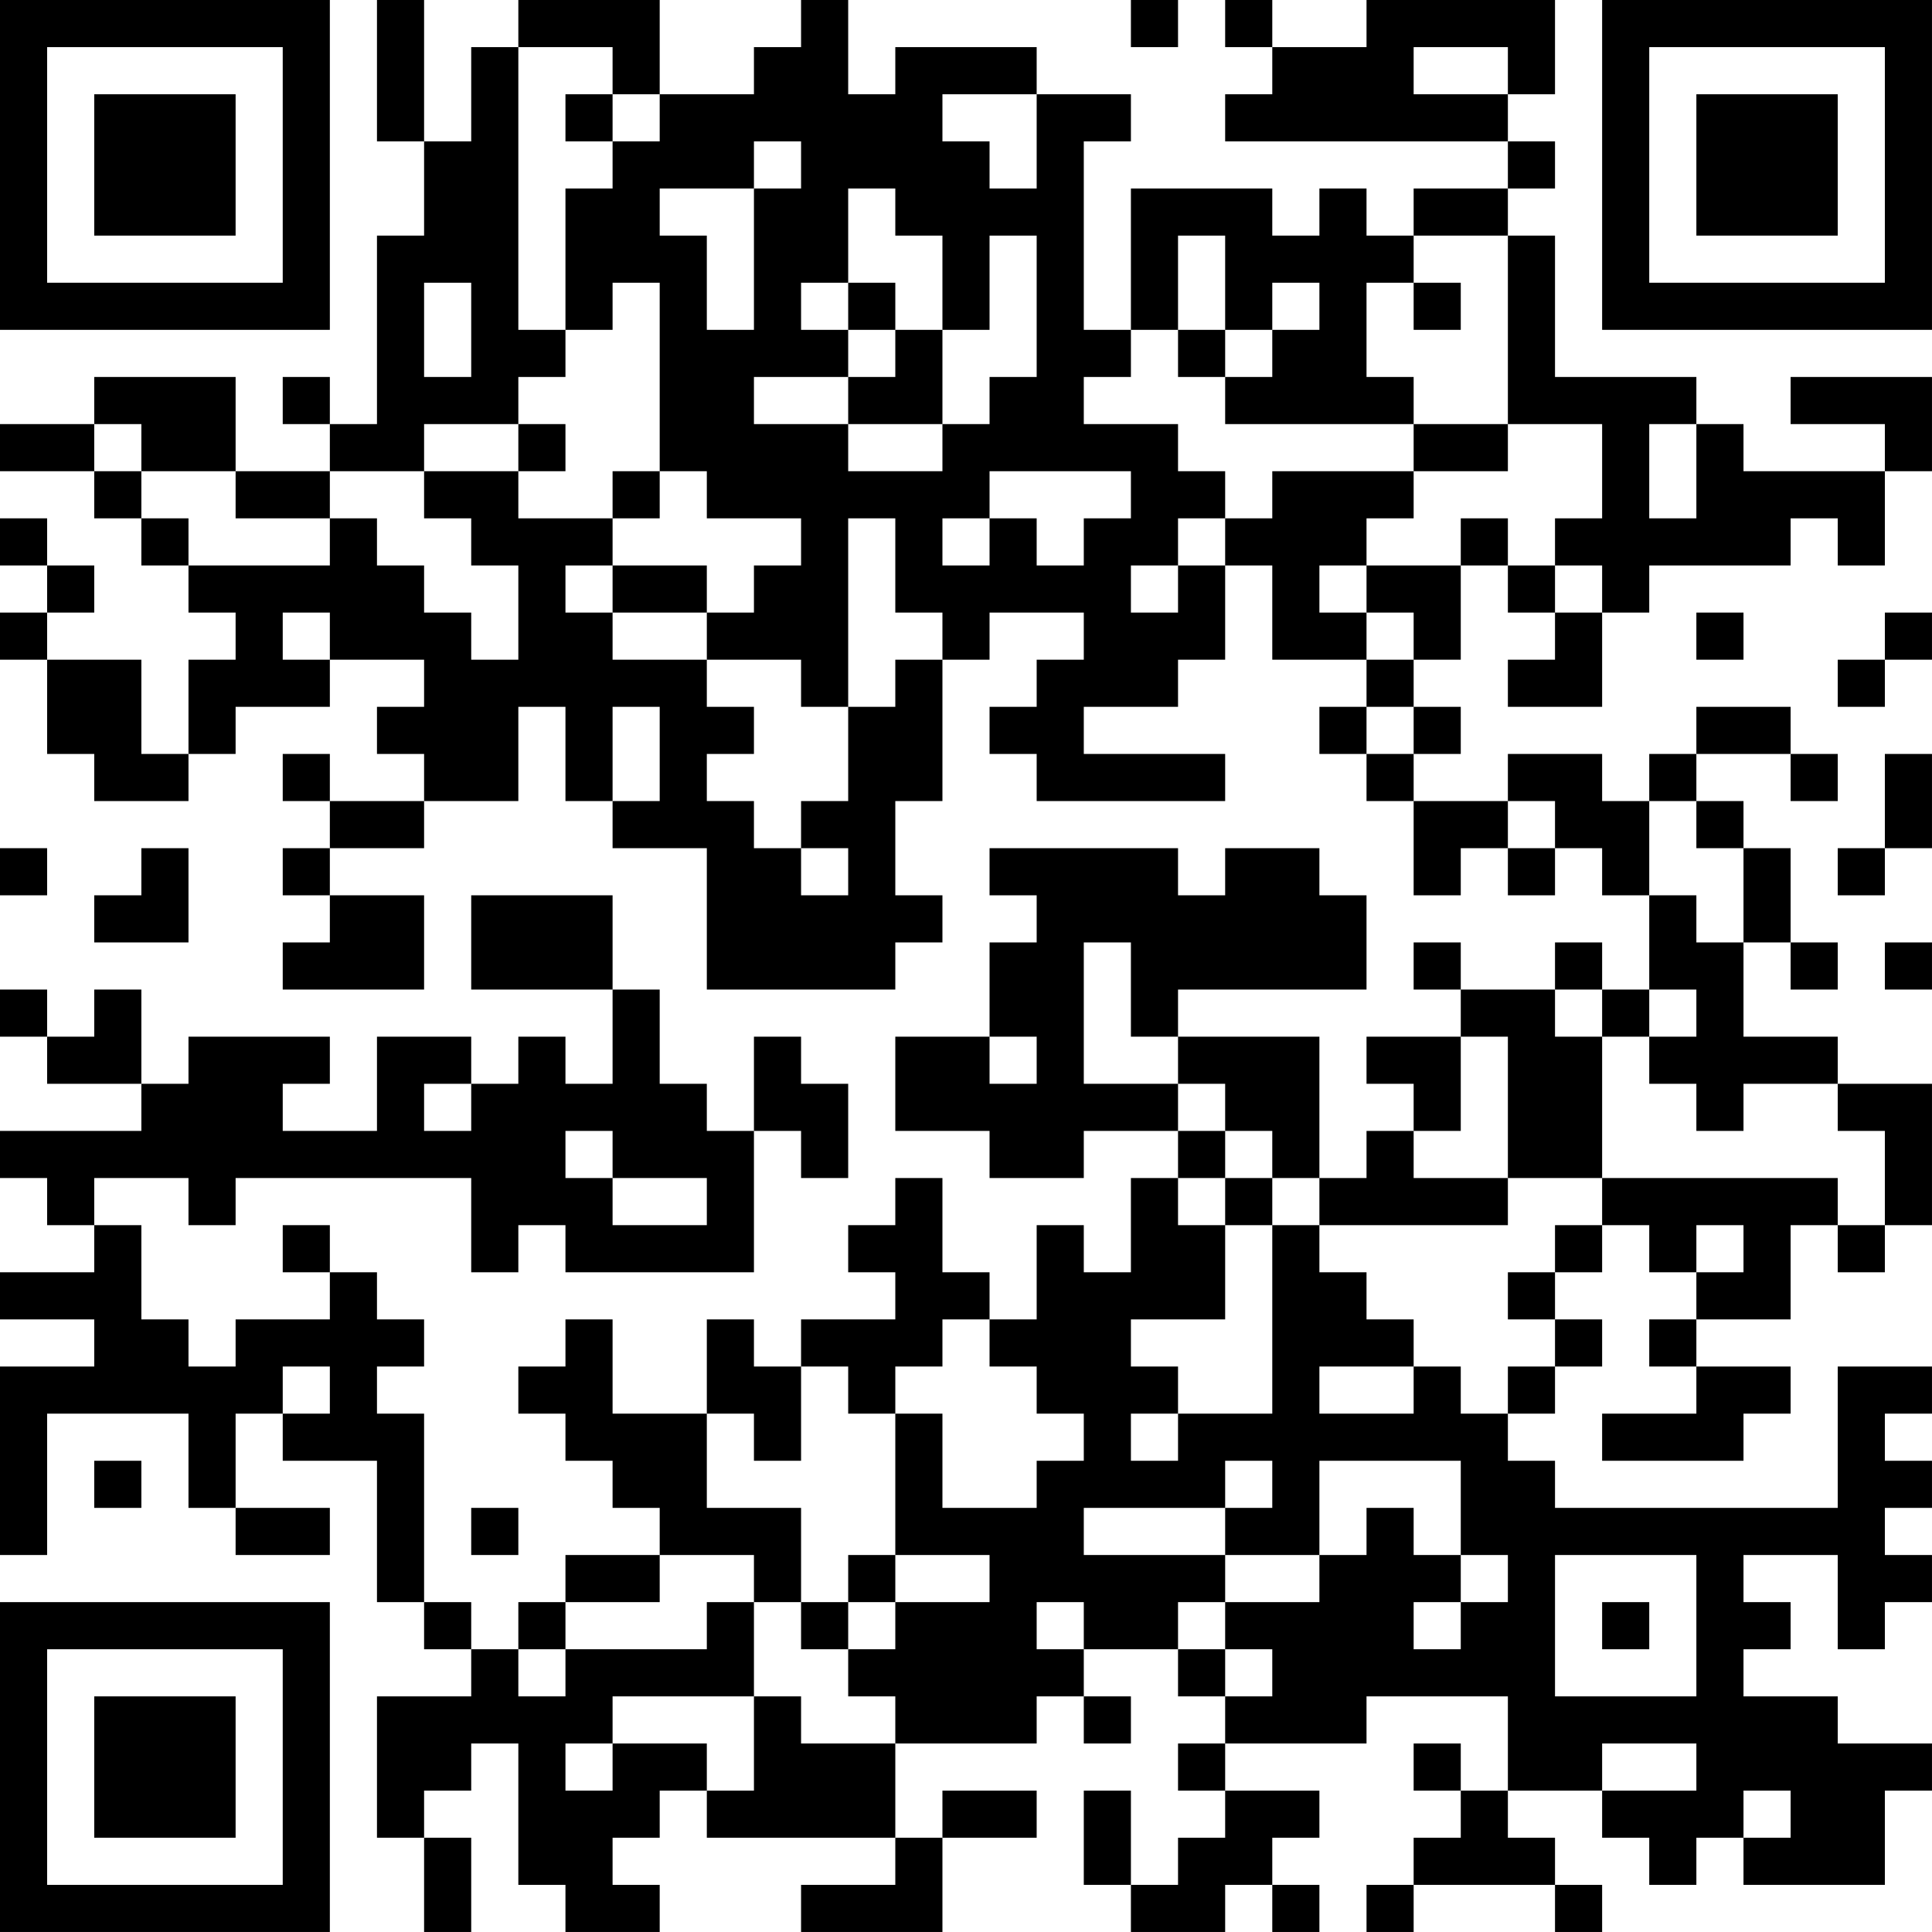 <?xml version="1.0" encoding="UTF-8"?>
<svg xmlns="http://www.w3.org/2000/svg" version="1.1" width="200" height="200" viewBox="0 0 200 200"><rect x="0" y="0" width="200" height="200" fill="#ffffff"/><g transform="scale(4.878)"><g transform="translate(0,0)"><path fill-rule="evenodd" d="M8 0L8 3L9 3L9 5L8 5L8 9L7 9L7 8L6 8L6 9L7 9L7 10L5 10L5 8L2 8L2 9L0 9L0 10L2 10L2 11L3 11L3 12L4 12L4 13L5 13L5 14L4 14L4 16L3 16L3 14L1 14L1 13L2 13L2 12L1 12L1 11L0 11L0 12L1 12L1 13L0 13L0 14L1 14L1 16L2 16L2 17L4 17L4 16L5 16L5 15L7 15L7 14L9 14L9 15L8 15L8 16L9 16L9 17L7 17L7 16L6 16L6 17L7 17L7 18L6 18L6 19L7 19L7 20L6 20L6 21L9 21L9 19L7 19L7 18L9 18L9 17L11 17L11 15L12 15L12 17L13 17L13 18L15 18L15 21L19 21L19 20L20 20L20 19L19 19L19 17L20 17L20 14L21 14L21 13L23 13L23 14L22 14L22 15L21 15L21 16L22 16L22 17L26 17L26 16L23 16L23 15L25 15L25 14L26 14L26 12L27 12L27 14L29 14L29 15L28 15L28 16L29 16L29 17L30 17L30 19L31 19L31 18L32 18L32 19L33 19L33 18L34 18L34 19L35 19L35 21L34 21L34 20L33 20L33 21L31 21L31 20L30 20L30 21L31 21L31 22L29 22L29 23L30 23L30 24L29 24L29 25L28 25L28 22L25 22L25 21L29 21L29 19L28 19L28 18L26 18L26 19L25 19L25 18L21 18L21 19L22 19L22 20L21 20L21 22L19 22L19 24L21 24L21 25L23 25L23 24L25 24L25 25L24 25L24 27L23 27L23 26L22 26L22 28L21 28L21 27L20 27L20 25L19 25L19 26L18 26L18 27L19 27L19 28L17 28L17 29L16 29L16 28L15 28L15 30L13 30L13 28L12 28L12 29L11 29L11 30L12 30L12 31L13 31L13 32L14 32L14 33L12 33L12 34L11 34L11 35L10 35L10 34L9 34L9 30L8 30L8 29L9 29L9 28L8 28L8 27L7 27L7 26L6 26L6 27L7 27L7 28L5 28L5 29L4 29L4 28L3 28L3 26L2 26L2 25L4 25L4 26L5 26L5 25L10 25L10 27L11 27L11 26L12 26L12 27L16 27L16 24L17 24L17 25L18 25L18 23L17 23L17 22L16 22L16 24L15 24L15 23L14 23L14 21L13 21L13 19L10 19L10 21L13 21L13 23L12 23L12 22L11 22L11 23L10 23L10 22L8 22L8 24L6 24L6 23L7 23L7 22L4 22L4 23L3 23L3 21L2 21L2 22L1 22L1 21L0 21L0 22L1 22L1 23L3 23L3 24L0 24L0 25L1 25L1 26L2 26L2 27L0 27L0 28L2 28L2 29L0 29L0 33L1 33L1 30L4 30L4 32L5 32L5 33L7 33L7 32L5 32L5 30L6 30L6 31L8 31L8 34L9 34L9 35L10 35L10 36L8 36L8 39L9 39L9 41L10 41L10 39L9 39L9 38L10 38L10 37L11 37L11 40L12 40L12 41L14 41L14 40L13 40L13 39L14 39L14 38L15 38L15 39L19 39L19 40L17 40L17 41L20 41L20 39L22 39L22 38L20 38L20 39L19 39L19 37L22 37L22 36L23 36L23 37L24 37L24 36L23 36L23 35L25 35L25 36L26 36L26 37L25 37L25 38L26 38L26 39L25 39L25 40L24 40L24 38L23 38L23 40L24 40L24 41L26 41L26 40L27 40L27 41L28 41L28 40L27 40L27 39L28 39L28 38L26 38L26 37L29 37L29 36L32 36L32 38L31 38L31 37L30 37L30 38L31 38L31 39L30 39L30 40L29 40L29 41L30 41L30 40L33 40L33 41L34 41L34 40L33 40L33 39L32 39L32 38L34 38L34 39L35 39L35 40L36 40L36 39L37 39L37 40L40 40L40 38L41 38L41 37L39 37L39 36L37 36L37 35L38 35L38 34L37 34L37 33L39 33L39 35L40 35L40 34L41 34L41 33L40 33L40 32L41 32L41 31L40 31L40 30L41 30L41 29L39 29L39 32L33 32L33 31L32 31L32 30L33 30L33 29L34 29L34 28L33 28L33 27L34 27L34 26L35 26L35 27L36 27L36 28L35 28L35 29L36 29L36 30L34 30L34 31L37 31L37 30L38 30L38 29L36 29L36 28L38 28L38 26L39 26L39 27L40 27L40 26L41 26L41 23L39 23L39 22L37 22L37 20L38 20L38 21L39 21L39 20L38 20L38 18L37 18L37 17L36 17L36 16L38 16L38 17L39 17L39 16L38 16L38 15L36 15L36 16L35 16L35 17L34 17L34 16L32 16L32 17L30 17L30 16L31 16L31 15L30 15L30 14L31 14L31 12L32 12L32 13L33 13L33 14L32 14L32 15L34 15L34 13L35 13L35 12L38 12L38 11L39 11L39 12L40 12L40 10L41 10L41 8L38 8L38 9L40 9L40 10L37 10L37 9L36 9L36 8L33 8L33 5L32 5L32 4L33 4L33 3L32 3L32 2L33 2L33 0L29 0L29 1L27 1L27 0L26 0L26 1L27 1L27 2L26 2L26 3L32 3L32 4L30 4L30 5L29 5L29 4L28 4L28 5L27 5L27 4L24 4L24 7L23 7L23 3L24 3L24 2L22 2L22 1L19 1L19 2L18 2L18 0L17 0L17 1L16 1L16 2L14 2L14 0L11 0L11 1L10 1L10 3L9 3L9 0ZM24 0L24 1L25 1L25 0ZM11 1L11 7L12 7L12 8L11 8L11 9L9 9L9 10L7 10L7 11L5 11L5 10L3 10L3 9L2 9L2 10L3 10L3 11L4 11L4 12L7 12L7 11L8 11L8 12L9 12L9 13L10 13L10 14L11 14L11 12L10 12L10 11L9 11L9 10L11 10L11 11L13 11L13 12L12 12L12 13L13 13L13 14L15 14L15 15L16 15L16 16L15 16L15 17L16 17L16 18L17 18L17 19L18 19L18 18L17 18L17 17L18 17L18 15L19 15L19 14L20 14L20 13L19 13L19 11L18 11L18 15L17 15L17 14L15 14L15 13L16 13L16 12L17 12L17 11L15 11L15 10L14 10L14 6L13 6L13 7L12 7L12 4L13 4L13 3L14 3L14 2L13 2L13 1ZM30 1L30 2L32 2L32 1ZM12 2L12 3L13 3L13 2ZM20 2L20 3L21 3L21 4L22 4L22 2ZM16 3L16 4L14 4L14 5L15 5L15 7L16 7L16 4L17 4L17 3ZM18 4L18 6L17 6L17 7L18 7L18 8L16 8L16 9L18 9L18 10L20 10L20 9L21 9L21 8L22 8L22 5L21 5L21 7L20 7L20 5L19 5L19 4ZM25 5L25 7L24 7L24 8L23 8L23 9L25 9L25 10L26 10L26 11L25 11L25 12L24 12L24 13L25 13L25 12L26 12L26 11L27 11L27 10L30 10L30 11L29 11L29 12L28 12L28 13L29 13L29 14L30 14L30 13L29 13L29 12L31 12L31 11L32 11L32 12L33 12L33 13L34 13L34 12L33 12L33 11L34 11L34 9L32 9L32 5L30 5L30 6L29 6L29 8L30 8L30 9L26 9L26 8L27 8L27 7L28 7L28 6L27 6L27 7L26 7L26 5ZM9 6L9 8L10 8L10 6ZM18 6L18 7L19 7L19 8L18 8L18 9L20 9L20 7L19 7L19 6ZM30 6L30 7L31 7L31 6ZM25 7L25 8L26 8L26 7ZM11 9L11 10L12 10L12 9ZM30 9L30 10L32 10L32 9ZM35 9L35 11L36 11L36 9ZM13 10L13 11L14 11L14 10ZM21 10L21 11L20 11L20 12L21 12L21 11L22 11L22 12L23 12L23 11L24 11L24 10ZM13 12L13 13L15 13L15 12ZM6 13L6 14L7 14L7 13ZM36 13L36 14L37 14L37 13ZM40 13L40 14L39 14L39 15L40 15L40 14L41 14L41 13ZM13 15L13 17L14 17L14 15ZM29 15L29 16L30 16L30 15ZM40 16L40 18L39 18L39 19L40 19L40 18L41 18L41 16ZM32 17L32 18L33 18L33 17ZM35 17L35 19L36 19L36 20L37 20L37 18L36 18L36 17ZM0 18L0 19L1 19L1 18ZM3 18L3 19L2 19L2 20L4 20L4 18ZM23 20L23 23L25 23L25 24L26 24L26 25L25 25L25 26L26 26L26 28L24 28L24 29L25 29L25 30L24 30L24 31L25 31L25 30L27 30L27 26L28 26L28 27L29 27L29 28L30 28L30 29L28 29L28 30L30 30L30 29L31 29L31 30L32 30L32 29L33 29L33 28L32 28L32 27L33 27L33 26L34 26L34 25L39 25L39 26L40 26L40 24L39 24L39 23L37 23L37 24L36 24L36 23L35 23L35 22L36 22L36 21L35 21L35 22L34 22L34 21L33 21L33 22L34 22L34 25L32 25L32 22L31 22L31 24L30 24L30 25L32 25L32 26L28 26L28 25L27 25L27 24L26 24L26 23L25 23L25 22L24 22L24 20ZM40 20L40 21L41 21L41 20ZM21 22L21 23L22 23L22 22ZM9 23L9 24L10 24L10 23ZM12 24L12 25L13 25L13 26L15 26L15 25L13 25L13 24ZM26 25L26 26L27 26L27 25ZM36 26L36 27L37 27L37 26ZM20 28L20 29L19 29L19 30L18 30L18 29L17 29L17 31L16 31L16 30L15 30L15 32L17 32L17 34L16 34L16 33L14 33L14 34L12 34L12 35L11 35L11 36L12 36L12 35L15 35L15 34L16 34L16 36L13 36L13 37L12 37L12 38L13 38L13 37L15 37L15 38L16 38L16 36L17 36L17 37L19 37L19 36L18 36L18 35L19 35L19 34L21 34L21 33L19 33L19 30L20 30L20 32L22 32L22 31L23 31L23 30L22 30L22 29L21 29L21 28ZM6 29L6 30L7 30L7 29ZM2 31L2 32L3 32L3 31ZM26 31L26 32L23 32L23 33L26 33L26 34L25 34L25 35L26 35L26 36L27 36L27 35L26 35L26 34L28 34L28 33L29 33L29 32L30 32L30 33L31 33L31 34L30 34L30 35L31 35L31 34L32 34L32 33L31 33L31 31L28 31L28 33L26 33L26 32L27 32L27 31ZM10 32L10 33L11 33L11 32ZM18 33L18 34L17 34L17 35L18 35L18 34L19 34L19 33ZM33 33L33 36L36 36L36 33ZM22 34L22 35L23 35L23 34ZM34 34L34 35L35 35L35 34ZM34 37L34 38L36 38L36 37ZM37 38L37 39L38 39L38 38ZM0 0L0 7L7 7L7 0ZM1 1L1 6L6 6L6 1ZM2 2L2 5L5 5L5 2ZM34 0L34 7L41 7L41 0ZM35 1L35 6L40 6L40 1ZM36 2L36 5L39 5L39 2ZM0 34L0 41L7 41L7 34ZM1 35L1 40L6 40L6 35ZM2 36L2 39L5 39L5 36Z" fill="#000000"/></g></g></svg>
